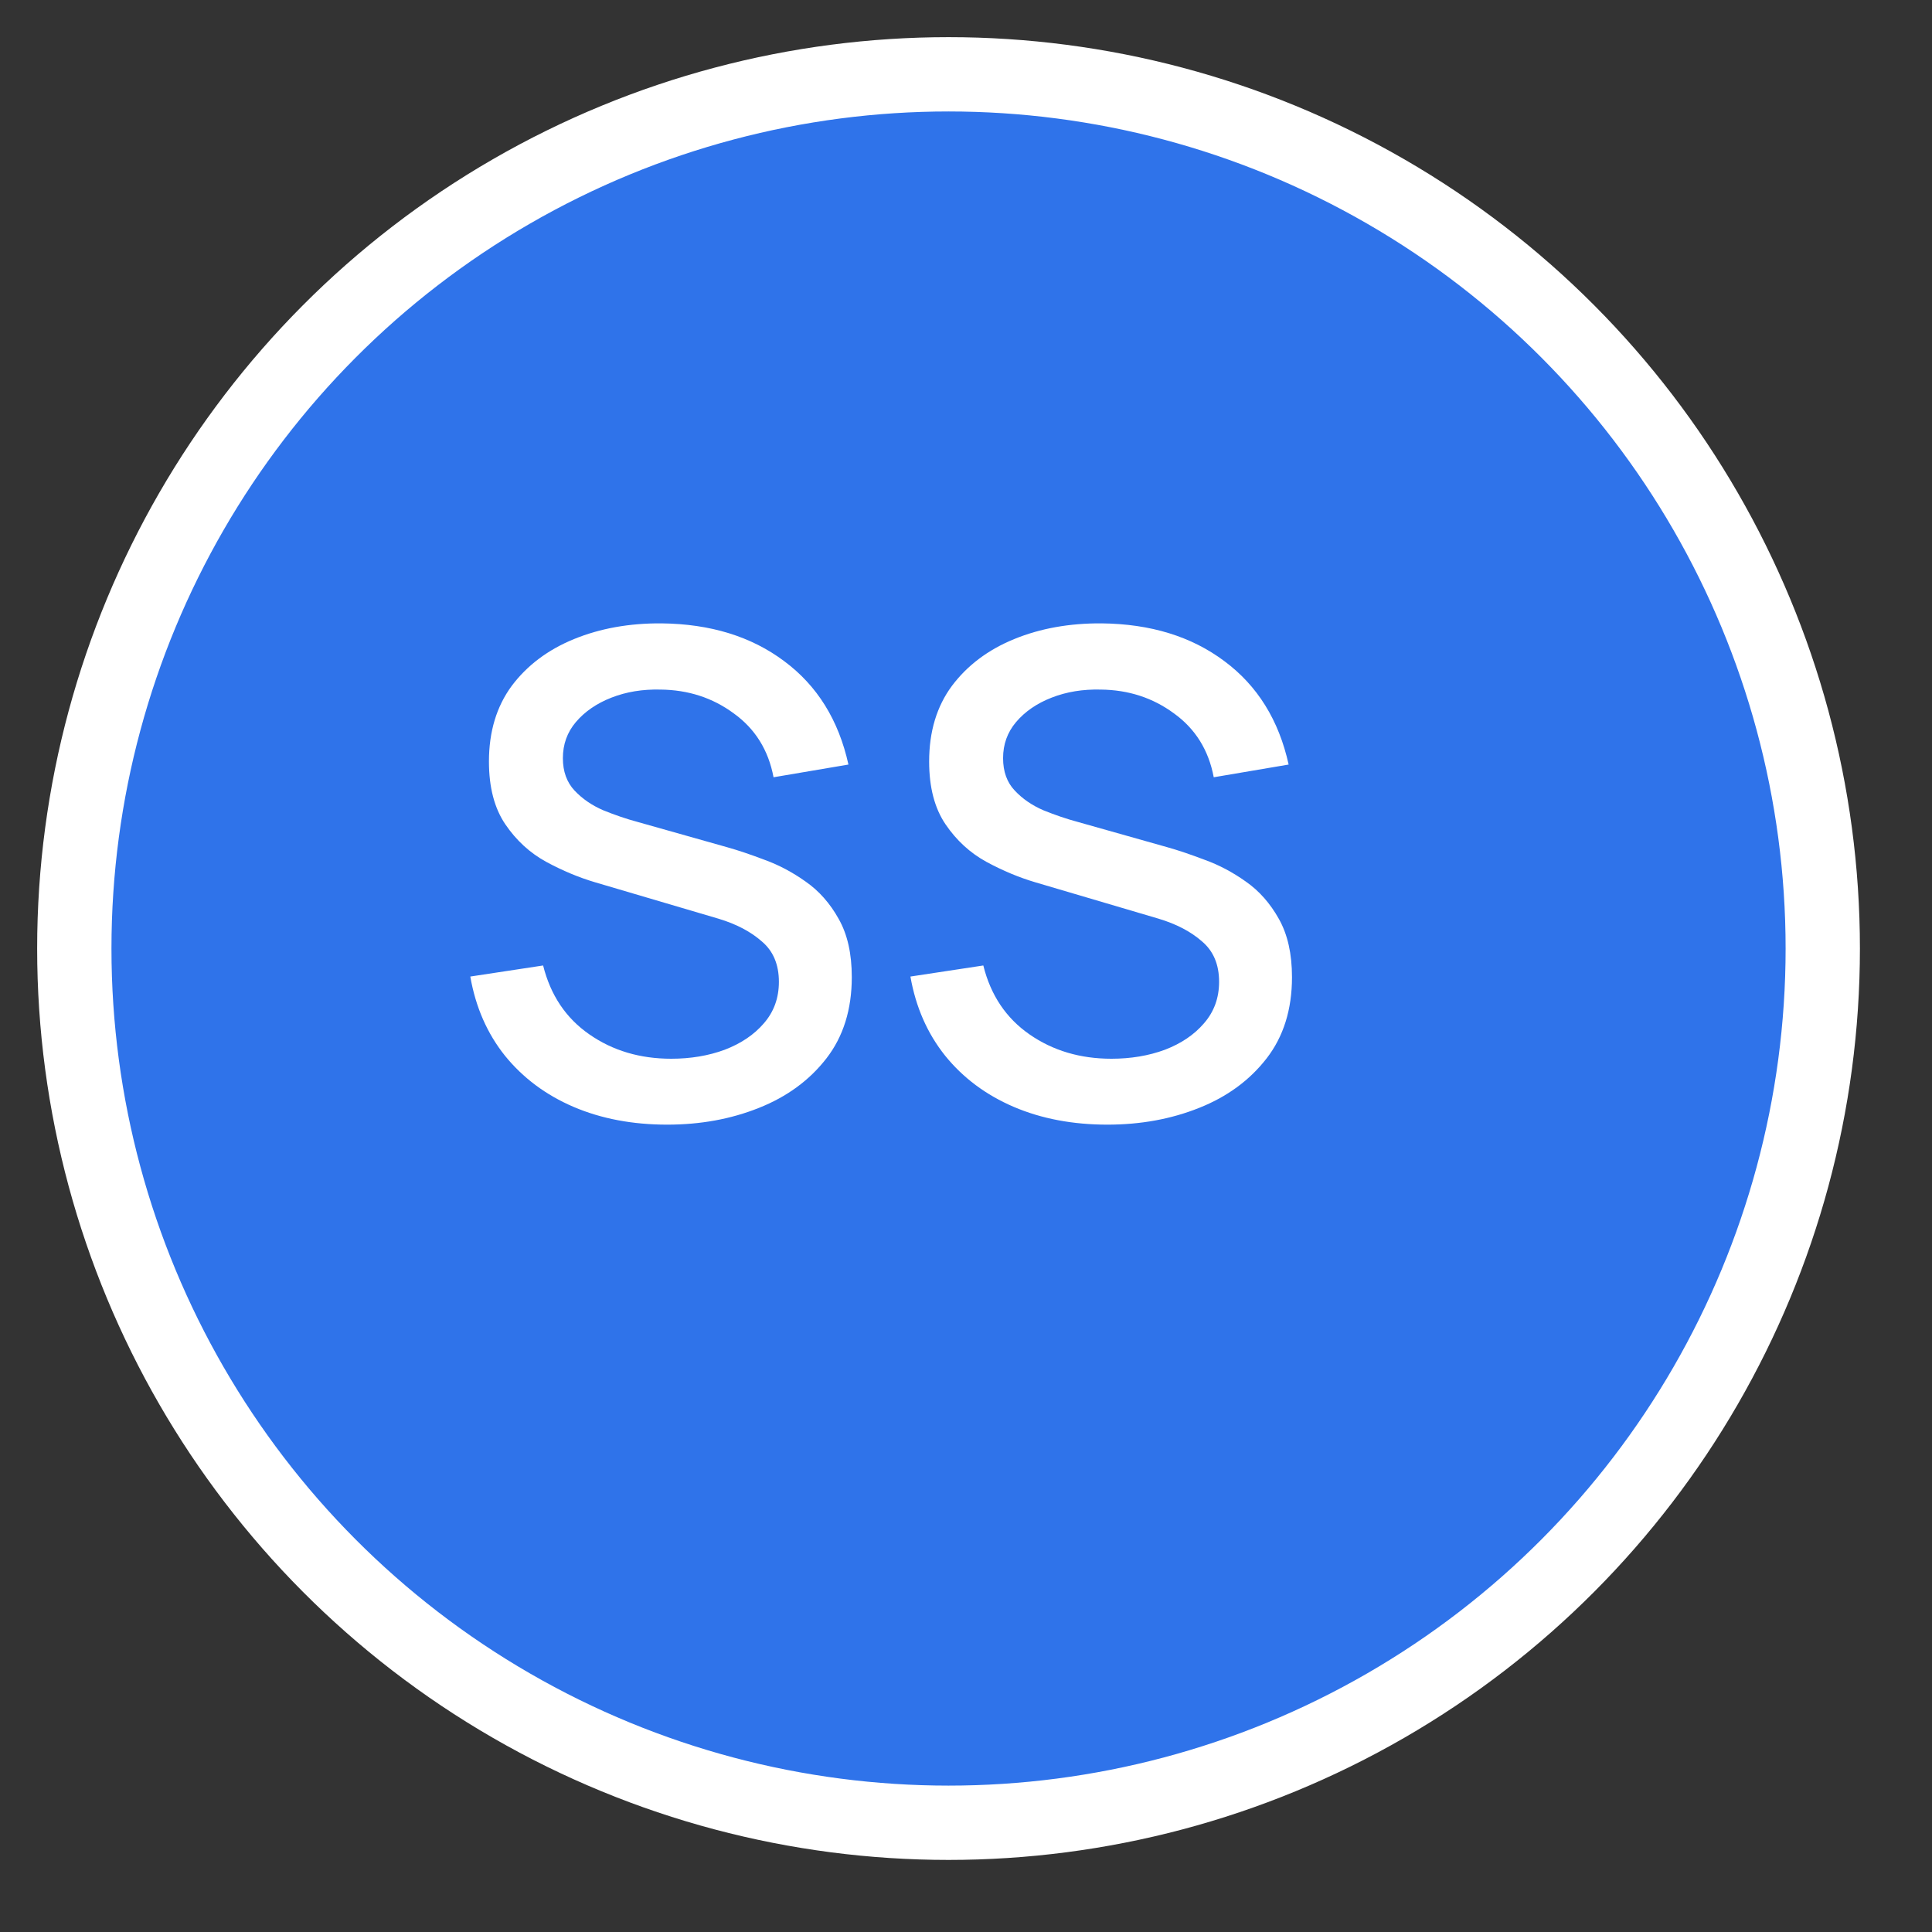 <svg width="26" height="26" viewBox="0 0 26 26" fill="none" xmlns="http://www.w3.org/2000/svg">
<rect x="0" y="0" width="26" height="26" fill="#333333" stroke="none"/>
<circle cx="12.765" cy="12.765" r="11.765" fill="#2F73EA" stroke="white"/>
<path d="M8.979 15.135C9.426 15.135 9.837 15.06 10.212 14.91C10.59 14.76 10.893 14.538 11.121 14.244C11.349 13.95 11.463 13.585 11.463 13.15C11.463 12.835 11.405 12.575 11.287 12.367C11.171 12.158 11.022 11.989 10.842 11.864C10.665 11.738 10.48 11.64 10.289 11.571C10.1 11.499 9.93 11.442 9.78 11.4L8.583 11.062C8.43 11.021 8.275 10.968 8.12 10.905C7.966 10.839 7.838 10.751 7.732 10.639C7.628 10.528 7.575 10.383 7.575 10.203C7.575 10.017 7.633 9.855 7.75 9.717C7.87 9.576 8.03 9.466 8.227 9.389C8.428 9.31 8.649 9.274 8.889 9.28C9.261 9.284 9.589 9.39 9.874 9.6C10.162 9.807 10.341 10.094 10.41 10.46L11.418 10.289C11.286 9.691 10.998 9.228 10.554 8.898C10.11 8.565 9.559 8.396 8.902 8.389C8.467 8.386 8.075 8.457 7.723 8.601C7.372 8.745 7.093 8.955 6.886 9.231C6.683 9.507 6.58 9.846 6.58 10.248C6.58 10.596 6.654 10.878 6.801 11.094C6.948 11.31 7.131 11.478 7.35 11.598C7.572 11.718 7.791 11.809 8.007 11.873L9.668 12.363C9.908 12.435 10.102 12.537 10.252 12.669C10.405 12.798 10.482 12.979 10.482 13.213C10.482 13.43 10.415 13.616 10.28 13.771C10.148 13.925 9.972 14.043 9.753 14.127C9.534 14.208 9.294 14.248 9.033 14.248C8.613 14.248 8.245 14.139 7.931 13.92C7.615 13.701 7.409 13.392 7.309 12.993L6.329 13.142C6.401 13.553 6.556 13.908 6.796 14.208C7.037 14.505 7.344 14.735 7.719 14.896C8.094 15.056 8.514 15.135 8.979 15.135ZM14.903 15.135C15.35 15.135 15.761 15.06 16.136 14.91C16.514 14.76 16.817 14.538 17.045 14.244C17.273 13.95 17.387 13.585 17.387 13.15C17.387 12.835 17.328 12.575 17.211 12.367C17.094 12.158 16.946 11.989 16.766 11.864C16.589 11.738 16.404 11.64 16.212 11.571C16.023 11.499 15.854 11.442 15.704 11.4L14.507 11.062C14.354 11.021 14.199 10.968 14.043 10.905C13.89 10.839 13.761 10.751 13.656 10.639C13.551 10.528 13.499 10.383 13.499 10.203C13.499 10.017 13.557 9.855 13.674 9.717C13.794 9.576 13.953 9.466 14.151 9.389C14.352 9.31 14.573 9.274 14.813 9.28C15.185 9.284 15.513 9.39 15.798 9.6C16.086 9.807 16.265 10.094 16.334 10.46L17.342 10.289C17.21 9.691 16.922 9.228 16.478 8.898C16.034 8.565 15.483 8.396 14.826 8.389C14.391 8.386 13.998 8.457 13.647 8.601C13.296 8.745 13.017 8.955 12.81 9.231C12.606 9.507 12.504 9.846 12.504 10.248C12.504 10.596 12.578 10.878 12.725 11.094C12.872 11.31 13.055 11.478 13.274 11.598C13.496 11.718 13.715 11.809 13.931 11.873L15.591 12.363C15.831 12.435 16.026 12.537 16.176 12.669C16.329 12.798 16.406 12.979 16.406 13.213C16.406 13.43 16.338 13.616 16.203 13.771C16.071 13.925 15.896 14.043 15.677 14.127C15.458 14.208 15.218 14.248 14.957 14.248C14.537 14.248 14.169 14.139 13.854 13.92C13.539 13.701 13.332 13.392 13.233 12.993L12.252 13.142C12.324 13.553 12.48 13.908 12.72 14.208C12.96 14.505 13.268 14.735 13.643 14.896C14.018 15.056 14.438 15.135 14.903 15.135Z" fill="white"/>
</svg>
